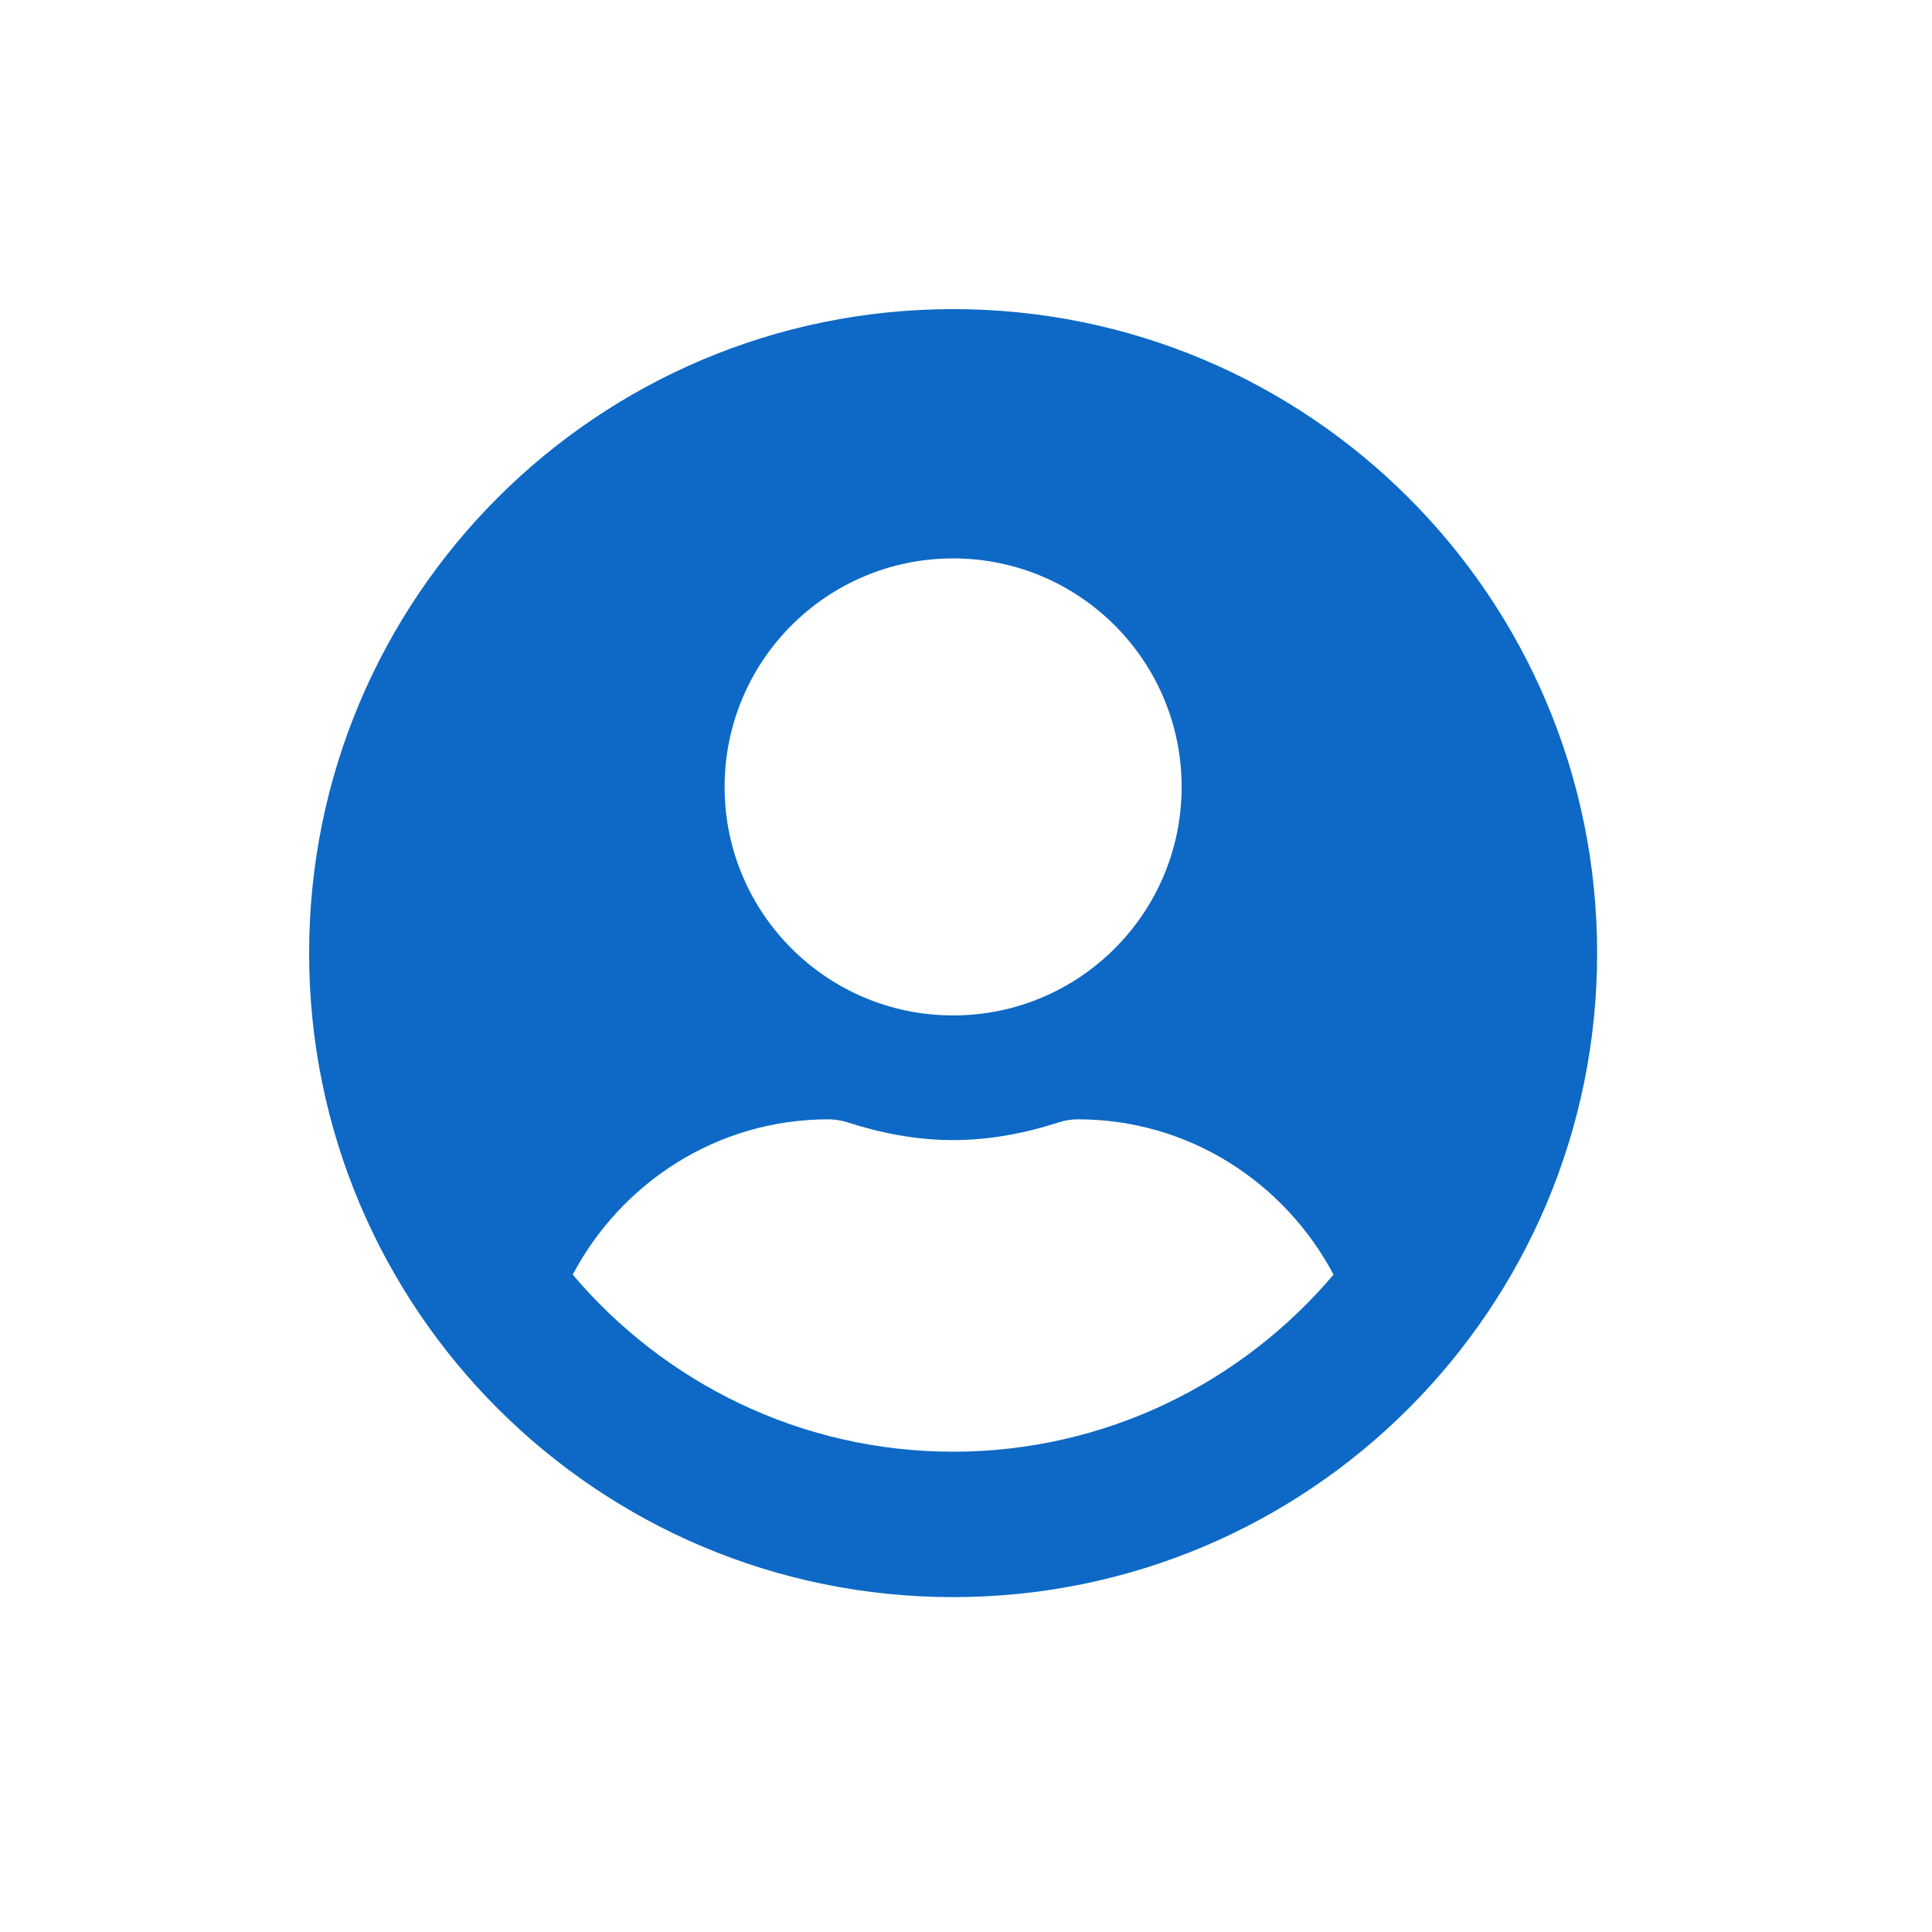 <svg width="75" height="75" viewBox="0 0 75 75" fill="none" xmlns="http://www.w3.org/2000/svg">
<g id="Frame 33">
<g id="&#240;&#159;&#166;&#134; icon &#34;User Circle&#34;">
<path id="Vector" d="M37 12C23.189 12 12 23.189 12 37C12 50.81 23.189 62 37 62C50.81 62 62 50.81 62 37C62 23.189 50.81 12 37 12ZM37 21.677C41.899 21.677 45.871 25.649 45.871 30.548C45.871 35.448 41.899 39.419 37 39.419C32.101 39.419 28.129 35.448 28.129 30.548C28.129 25.649 32.101 21.677 37 21.677ZM37 56.355C31.083 56.355 25.78 53.673 22.232 49.48C24.127 45.911 27.837 43.452 32.161 43.452C32.403 43.452 32.645 43.492 32.877 43.562C34.188 43.986 35.559 44.258 37 44.258C38.441 44.258 39.823 43.986 41.123 43.562C41.355 43.492 41.597 43.452 41.839 43.452C46.163 43.452 49.873 45.911 51.768 49.48C48.22 53.673 42.917 56.355 37 56.355Z" fill="#0D69C5"/>
</g>
</g>
</svg>
